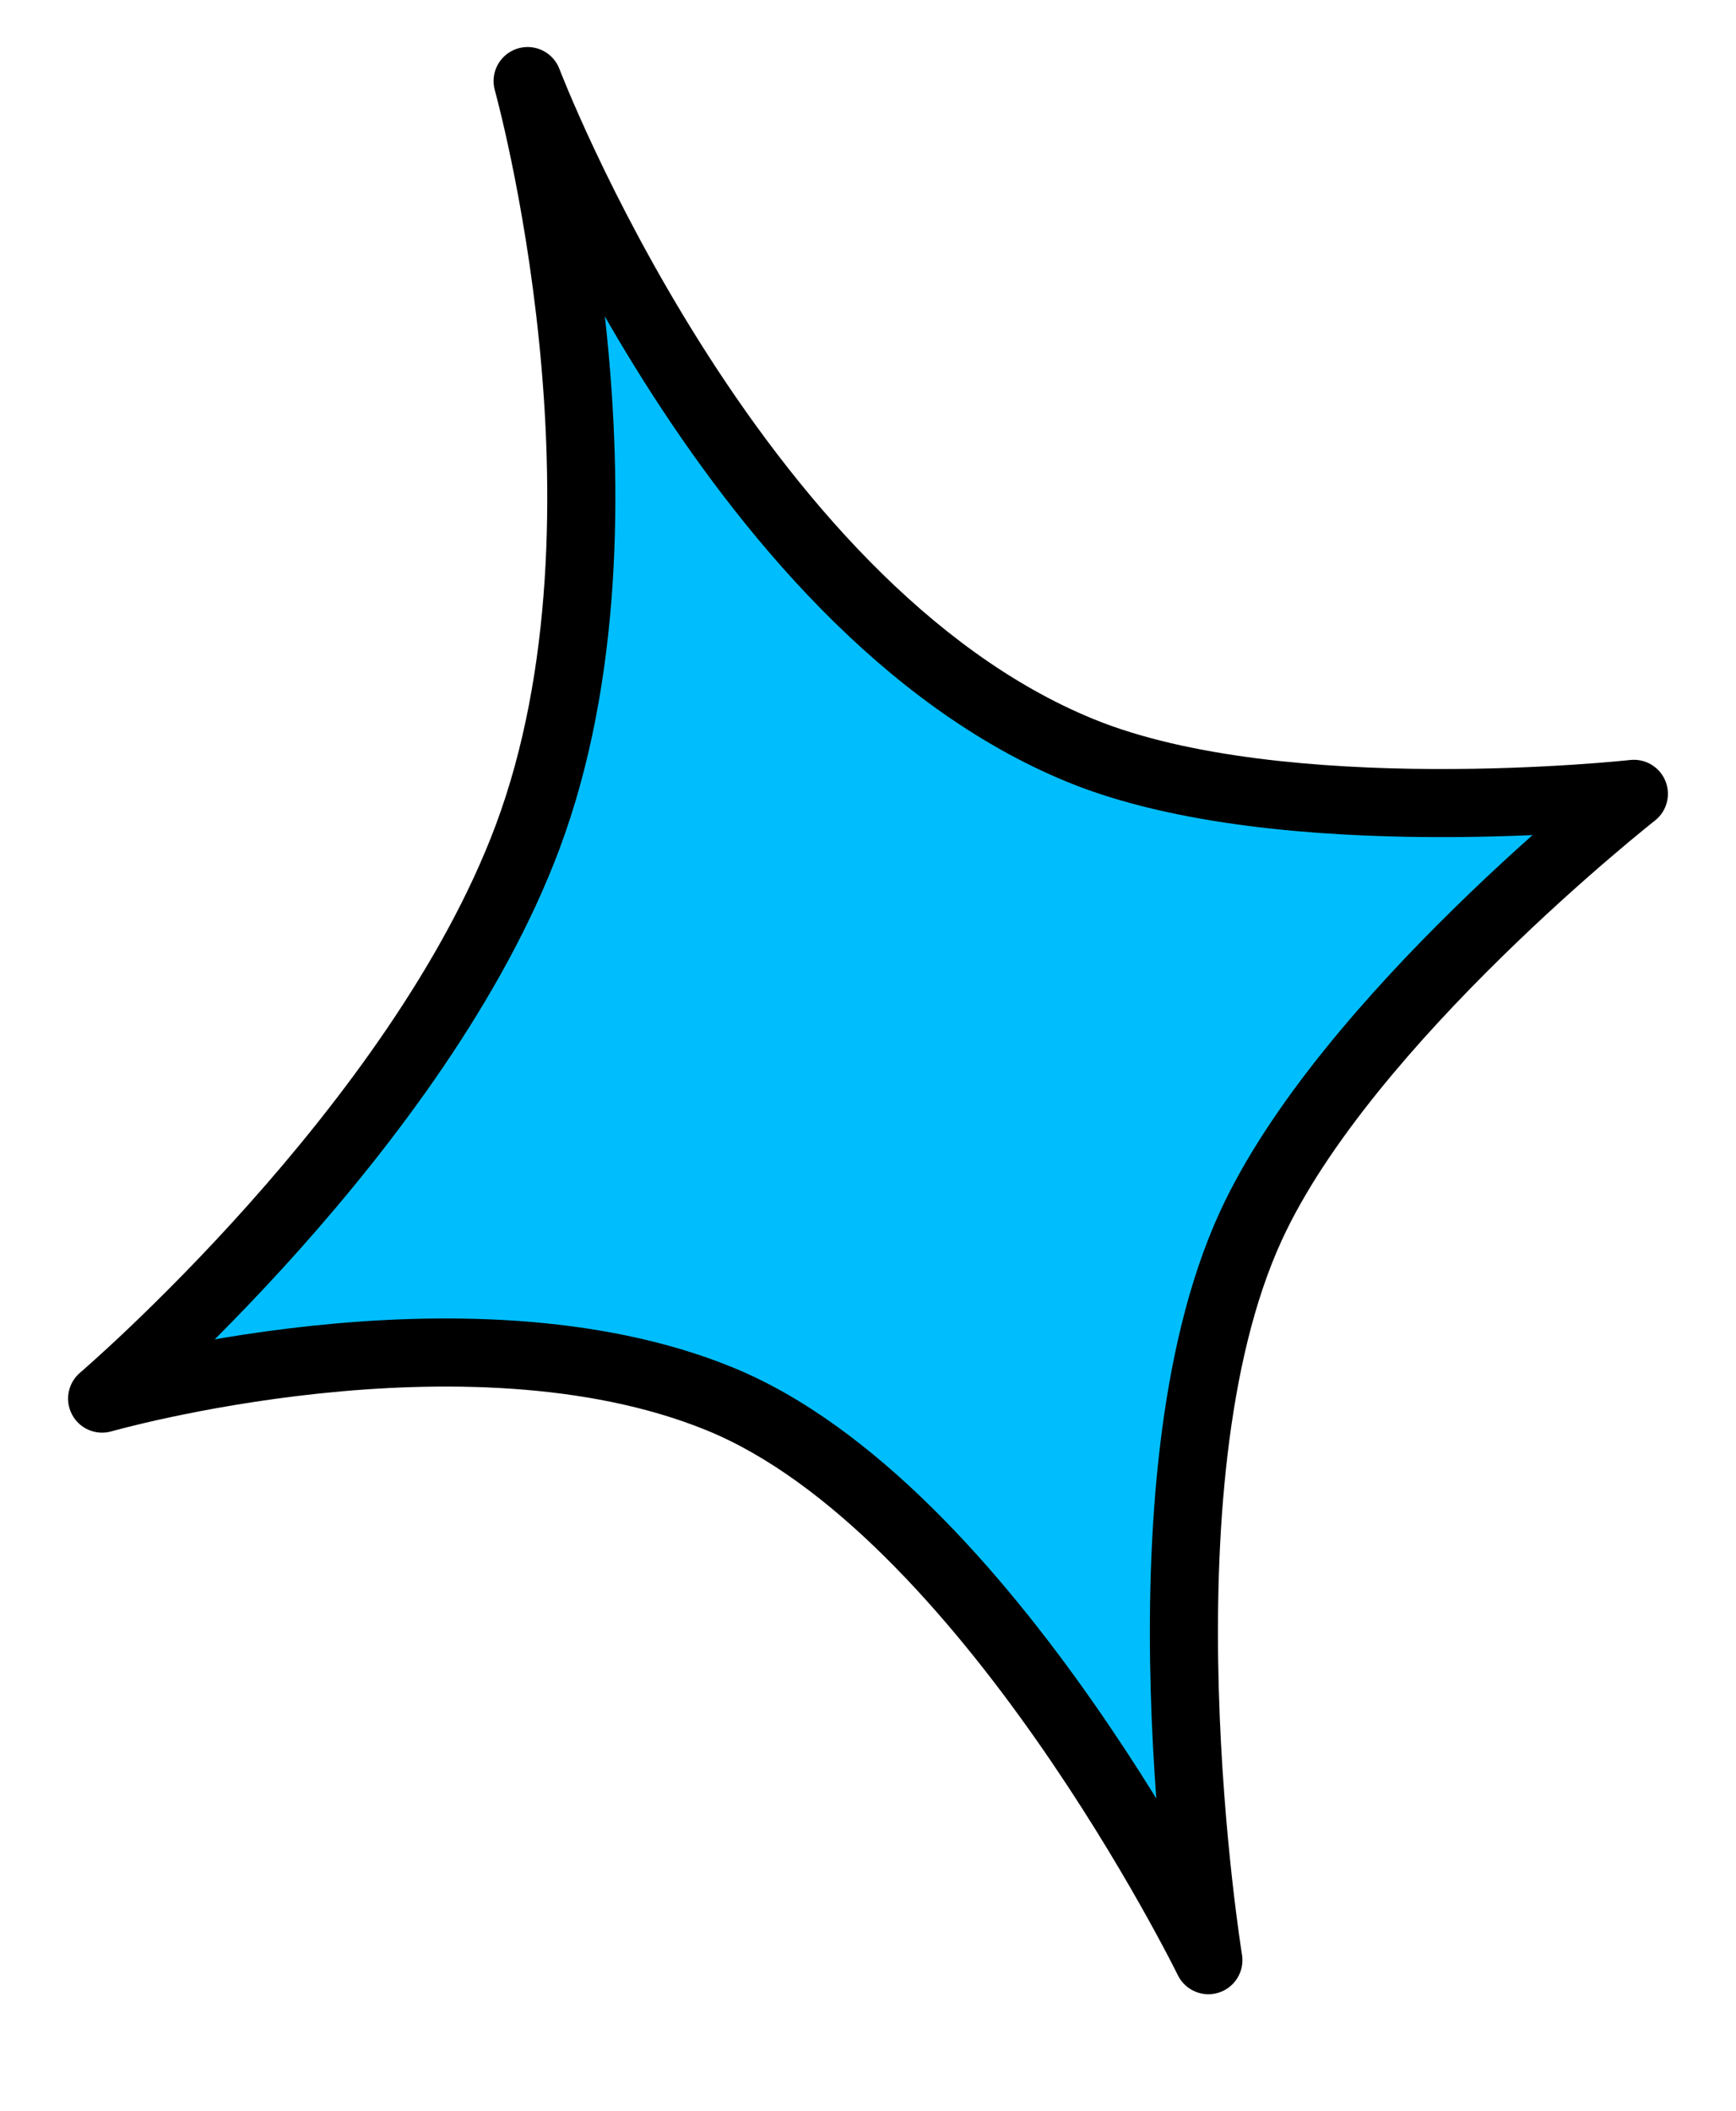 <svg width="102" height="124" viewBox="0 0 102 124" fill="none" xmlns="http://www.w3.org/2000/svg">
<g filter="url(#filter0_d_41_1739)">
<mask id="path-1-outside-1_41_1739" maskUnits="userSpaceOnUse" x="1" y="-0.238" width="100" height="120" fill="black">
<rect fill="white" x="1" y="-0.238" width="100" height="120"/>
<path d="M31 49.164C38.099 30.166 31 4.762 31 4.762C31 4.762 42.759 35.614 63.5 44.09C75.308 48.915 96 46.627 96 46.627C96 46.627 79.057 59.921 73.5 72C66.466 87.289 71 115.133 71 115.133C71 115.133 57.98 88.546 42.25 82.149C27.269 76.056 6 82.149 6 82.149C6 82.149 24.616 66.248 31 49.164Z"/>
</mask>
<path d="M31 49.164C38.099 30.166 31 4.762 31 4.762C31 4.762 42.759 35.614 63.5 44.09C75.308 48.915 96 46.627 96 46.627C96 46.627 79.057 59.921 73.5 72C66.466 87.289 71 115.133 71 115.133C71 115.133 57.98 88.546 42.25 82.149C27.269 76.056 6 82.149 6 82.149C6 82.149 24.616 66.248 31 49.164Z" fill="#00BEFD"/>
<path d="M31 4.762L34.738 3.337C33.976 1.339 31.779 0.294 29.748 0.963C27.718 1.632 26.572 3.779 27.148 5.838L31 4.762ZM31 49.164L34.747 50.564L34.747 50.564L31 49.164ZM6 82.149L3.402 79.107C1.971 80.329 1.586 82.384 2.476 84.042C3.367 85.699 5.292 86.512 7.101 85.994L6 82.149ZM42.25 82.149L40.743 85.854L40.743 85.854L42.25 82.149ZM71 115.133L67.408 116.893C68.28 118.673 70.325 119.547 72.214 118.945C74.103 118.343 75.267 116.448 74.948 114.49L71 115.133ZM73.5 72L69.866 70.328L69.866 70.328L73.5 72ZM96 46.627L98.469 49.774C99.875 48.671 100.379 46.769 99.703 45.114C99.028 43.46 97.337 42.455 95.56 42.651L96 46.627ZM63.5 44.09L61.987 47.792L61.987 47.792L63.5 44.09ZM31 4.762C27.148 5.838 27.147 5.838 27.147 5.837C27.147 5.837 27.147 5.836 27.147 5.836C27.147 5.836 27.147 5.836 27.147 5.836C27.147 5.837 27.148 5.839 27.149 5.843C27.151 5.851 27.155 5.864 27.16 5.884C27.171 5.923 27.188 5.986 27.21 6.071C27.255 6.242 27.323 6.503 27.407 6.847C27.577 7.535 27.815 8.553 28.081 9.839C28.615 12.414 29.256 16.045 29.683 20.243C30.547 28.742 30.484 39.118 27.253 47.764L34.747 50.564C38.615 40.212 38.552 28.386 37.642 19.434C37.181 14.906 36.491 10.998 35.915 8.217C35.627 6.824 35.366 5.709 35.175 4.934C35.08 4.546 35.001 4.243 34.946 4.032C34.918 3.927 34.896 3.845 34.88 3.787C34.872 3.757 34.866 3.734 34.861 3.717C34.859 3.709 34.857 3.702 34.856 3.697C34.855 3.694 34.854 3.692 34.854 3.69C34.853 3.689 34.853 3.688 34.853 3.687C34.853 3.686 34.852 3.685 31 4.762ZM27.253 47.764C24.322 55.609 18.463 63.412 13.121 69.4C10.482 72.358 8.034 74.801 6.25 76.501C5.358 77.35 4.635 78.011 4.14 78.456C3.893 78.678 3.703 78.846 3.577 78.955C3.514 79.01 3.468 79.051 3.438 79.076C3.423 79.089 3.413 79.098 3.407 79.103C3.404 79.106 3.402 79.107 3.401 79.108C3.401 79.108 3.401 79.109 3.401 79.108C3.401 79.108 3.401 79.108 3.401 79.108C3.402 79.108 3.402 79.107 6 82.149C8.598 85.19 8.599 85.19 8.599 85.189C8.6 85.189 8.6 85.188 8.601 85.188C8.602 85.187 8.604 85.185 8.606 85.184C8.609 85.18 8.614 85.176 8.62 85.171C8.632 85.161 8.648 85.147 8.669 85.129C8.71 85.093 8.769 85.042 8.844 84.977C8.994 84.845 9.21 84.655 9.484 84.409C10.033 83.917 10.814 83.202 11.768 82.293C13.673 80.478 16.278 77.879 19.091 74.726C24.653 68.492 31.295 59.803 34.747 50.564L27.253 47.764ZM6 82.149C7.101 85.994 7.101 85.994 7.1 85.995C7.1 85.995 7.099 85.995 7.099 85.995C7.099 85.995 7.098 85.995 7.099 85.995C7.099 85.995 7.1 85.994 7.103 85.994C7.109 85.992 7.12 85.989 7.135 85.985C7.166 85.976 7.217 85.962 7.287 85.943C7.427 85.905 7.642 85.848 7.925 85.776C8.492 85.633 9.333 85.43 10.393 85.204C12.518 84.75 15.503 84.205 18.929 83.842C25.905 83.103 34.173 83.182 40.743 85.854L43.757 78.443C35.346 75.023 25.49 75.102 18.086 75.886C14.322 76.285 11.053 76.882 8.722 77.38C7.554 77.63 6.616 77.856 5.961 78.021C5.634 78.104 5.377 78.172 5.198 78.221C5.108 78.245 5.038 78.264 4.988 78.278C4.963 78.285 4.943 78.291 4.928 78.295C4.92 78.297 4.914 78.299 4.909 78.3C4.907 78.301 4.905 78.302 4.903 78.302C4.902 78.302 4.901 78.303 4.9 78.303C4.899 78.303 4.899 78.303 6 82.149ZM40.743 85.854C47.446 88.58 54.067 95.947 59.248 103.336C61.767 106.928 63.817 110.336 65.238 112.848C65.947 114.102 66.496 115.127 66.865 115.832C67.05 116.185 67.189 116.457 67.28 116.637C67.326 116.728 67.359 116.795 67.381 116.838C67.391 116.86 67.399 116.875 67.403 116.884C67.406 116.889 67.407 116.892 67.408 116.893C67.408 116.894 67.408 116.894 67.408 116.894C67.408 116.894 67.408 116.894 67.408 116.894C67.408 116.893 67.408 116.893 71 115.133C74.592 113.374 74.592 113.373 74.592 113.372C74.591 113.372 74.591 113.371 74.59 113.37C74.59 113.369 74.589 113.366 74.587 113.364C74.585 113.359 74.582 113.352 74.578 113.344C74.569 113.328 74.558 113.305 74.544 113.276C74.515 113.218 74.474 113.135 74.42 113.029C74.313 112.817 74.157 112.512 73.954 112.125C73.55 111.351 72.959 110.248 72.201 108.91C70.69 106.237 68.502 102.599 65.799 98.743C60.537 91.24 52.783 82.114 43.757 78.443L40.743 85.854ZM71 115.133C74.948 114.49 74.948 114.491 74.948 114.491C74.948 114.491 74.948 114.492 74.948 114.492C74.948 114.492 74.948 114.491 74.948 114.491C74.948 114.489 74.947 114.486 74.946 114.481C74.945 114.471 74.942 114.454 74.939 114.431C74.931 114.385 74.92 114.313 74.906 114.217C74.876 114.025 74.833 113.734 74.781 113.355C74.675 112.597 74.53 111.487 74.377 110.104C74.071 107.333 73.734 103.487 73.61 99.185C73.358 90.392 74.031 80.416 77.134 73.671L69.866 70.328C65.935 78.872 65.357 90.463 65.614 99.415C65.745 103.985 66.102 108.055 66.426 110.984C66.588 112.45 66.742 113.635 66.857 114.459C66.915 114.871 66.962 115.194 66.996 115.417C67.013 115.528 67.026 115.615 67.036 115.675C67.041 115.705 67.044 115.729 67.047 115.746C67.048 115.754 67.049 115.761 67.05 115.766C67.051 115.769 67.051 115.771 67.051 115.772C67.052 115.773 67.052 115.774 67.052 115.775C67.052 115.776 67.052 115.776 71 115.133ZM77.134 73.671C79.589 68.336 84.759 62.419 89.634 57.64C92.021 55.3 94.243 53.322 95.868 51.931C96.679 51.236 97.339 50.689 97.791 50.32C98.017 50.136 98.191 49.995 98.306 49.903C98.364 49.857 98.407 49.823 98.435 49.801C98.448 49.79 98.458 49.782 98.464 49.778C98.467 49.776 98.469 49.774 98.47 49.773C98.47 49.773 98.47 49.773 98.47 49.773C98.47 49.773 98.47 49.773 98.47 49.773C98.47 49.773 98.469 49.774 96 46.627C93.531 43.48 93.53 43.48 93.53 43.481C93.529 43.481 93.529 43.481 93.528 43.482C93.527 43.483 93.526 43.484 93.524 43.485C93.521 43.488 93.517 43.491 93.511 43.495C93.501 43.503 93.486 43.515 93.468 43.53C93.431 43.559 93.378 43.601 93.31 43.655C93.175 43.763 92.98 43.921 92.731 44.123C92.236 44.528 91.528 45.115 90.664 45.855C88.938 47.333 86.578 49.434 84.034 51.927C79.048 56.815 72.969 63.585 69.866 70.328L77.134 73.671ZM96 46.627C95.56 42.651 95.561 42.651 95.561 42.651C95.561 42.651 95.562 42.651 95.562 42.651C95.562 42.651 95.562 42.651 95.561 42.651C95.56 42.651 95.558 42.651 95.555 42.652C95.548 42.652 95.536 42.654 95.519 42.656C95.486 42.659 95.434 42.664 95.363 42.672C95.222 42.686 95.008 42.707 94.728 42.732C94.169 42.782 93.347 42.85 92.321 42.917C90.266 43.052 87.406 43.183 84.197 43.168C77.626 43.137 70.161 42.49 65.013 40.387L61.987 47.792C68.648 50.514 77.433 51.136 84.159 51.168C87.599 51.184 90.651 51.044 92.844 50.9C93.942 50.828 94.829 50.755 95.447 50.7C95.757 50.672 95.999 50.648 96.166 50.631C96.25 50.623 96.316 50.616 96.361 50.611C96.384 50.609 96.402 50.607 96.415 50.605C96.422 50.605 96.427 50.604 96.431 50.603C96.433 50.603 96.435 50.603 96.436 50.603C96.437 50.603 96.438 50.603 96.438 50.603C96.439 50.603 96.44 50.603 96 46.627ZM65.013 40.387C55.834 36.636 48.27 27.699 42.855 19.113C40.197 14.898 38.155 10.926 36.779 8.009C36.093 6.553 35.575 5.366 35.233 4.552C35.061 4.145 34.934 3.832 34.851 3.625C34.81 3.522 34.78 3.445 34.761 3.396C34.751 3.372 34.745 3.355 34.741 3.345C34.739 3.34 34.738 3.337 34.737 3.335C34.737 3.335 34.737 3.335 34.737 3.335C34.737 3.335 34.737 3.336 34.737 3.336C34.737 3.336 34.738 3.337 31 4.762C27.262 6.186 27.263 6.187 27.263 6.188C27.263 6.189 27.264 6.19 27.264 6.191C27.265 6.193 27.266 6.196 27.267 6.199C27.27 6.205 27.273 6.213 27.276 6.223C27.284 6.243 27.295 6.27 27.308 6.305C27.335 6.373 27.373 6.471 27.423 6.595C27.523 6.845 27.668 7.202 27.859 7.656C28.241 8.562 28.804 9.852 29.544 11.421C31.021 14.553 33.215 18.824 36.089 23.381C41.739 32.34 50.424 43.067 61.987 47.792L65.013 40.387Z" fill="white" mask="url(#path-1-outside-1_41_1739)"/>
</g>
<path d="M31 49.164C38.099 30.166 31 4.762 31 4.762C31 4.762 42.759 35.614 63.5 44.09C75.308 48.915 96 46.627 96 46.627C96 46.627 79.057 59.921 73.5 72C66.466 87.289 71 115.133 71 115.133C71 115.133 57.98 88.546 42.25 82.149C27.269 76.056 6 82.149 6 82.149C6 82.149 24.616 66.248 31 49.164Z" fill="#00BEFD"/>
<path d="M31 4.762L32.869 4.049C32.488 3.051 31.389 2.528 30.374 2.862C29.359 3.197 28.786 4.271 29.074 5.3L31 4.762ZM31 49.164L32.873 49.864L32.873 49.864L31 49.164ZM6 82.149L4.701 80.628C3.986 81.239 3.793 82.266 4.238 83.095C4.683 83.924 5.646 84.331 6.551 84.071L6 82.149ZM42.25 82.149L41.496 84.001L41.496 84.001L42.25 82.149ZM71 115.133L69.204 116.013C69.64 116.903 70.662 117.34 71.607 117.039C72.552 116.738 73.133 115.79 72.974 114.812L71 115.133ZM73.5 72L71.683 71.164L71.683 71.164L73.5 72ZM96 46.627L97.235 48.2C97.938 47.649 98.189 46.698 97.852 45.871C97.514 45.044 96.668 44.541 95.78 44.639L96 46.627ZM63.5 44.09L62.743 45.941L62.743 45.941L63.5 44.09ZM31 4.762C29.074 5.3 29.074 5.3 29.074 5.299C29.074 5.3 29.074 5.299 29.074 5.299C29.074 5.3 29.074 5.3 29.074 5.301C29.075 5.303 29.076 5.307 29.077 5.312C29.08 5.322 29.084 5.338 29.09 5.36C29.102 5.403 29.12 5.471 29.144 5.561C29.192 5.742 29.262 6.014 29.349 6.369C29.524 7.079 29.768 8.121 30.04 9.433C30.584 12.06 31.237 15.76 31.672 20.041C32.548 28.653 32.517 39.391 29.127 48.464L32.873 49.864C36.583 39.938 36.551 28.475 35.652 19.636C35.2 15.191 34.522 11.352 33.957 8.622C33.674 7.256 33.419 6.166 33.233 5.412C33.14 5.035 33.065 4.743 33.012 4.542C32.986 4.442 32.965 4.364 32.95 4.311C32.943 4.284 32.937 4.263 32.933 4.249C32.931 4.242 32.93 4.236 32.928 4.231C32.928 4.229 32.927 4.228 32.927 4.226C32.927 4.226 32.927 4.225 32.926 4.225C32.926 4.224 32.926 4.223 31 4.762ZM29.127 48.464C26.065 56.657 20.011 64.682 14.614 70.731C11.931 73.738 9.444 76.22 7.629 77.949C6.722 78.813 5.985 79.488 5.476 79.944C5.222 80.172 5.026 80.345 4.894 80.461C4.828 80.518 4.778 80.561 4.746 80.589C4.73 80.603 4.718 80.614 4.71 80.62C4.706 80.623 4.704 80.626 4.702 80.627C4.702 80.628 4.701 80.628 4.701 80.628C4.701 80.628 4.701 80.628 4.701 80.628C4.701 80.628 4.701 80.628 6 82.149C7.299 83.669 7.299 83.669 7.3 83.669C7.3 83.669 7.3 83.668 7.301 83.668C7.302 83.667 7.303 83.666 7.305 83.665C7.307 83.662 7.312 83.659 7.317 83.654C7.327 83.645 7.342 83.632 7.361 83.616C7.4 83.583 7.455 83.534 7.527 83.471C7.671 83.345 7.881 83.16 8.148 82.92C8.683 82.44 9.45 81.739 10.388 80.845C12.263 79.059 14.829 76.498 17.599 73.394C23.105 67.222 29.551 58.755 32.873 49.864L29.127 48.464ZM6 82.149C6.551 84.071 6.55 84.072 6.55 84.072C6.55 84.072 6.55 84.072 6.55 84.072C6.55 84.072 6.551 84.072 6.551 84.071C6.553 84.071 6.555 84.07 6.559 84.069C6.567 84.067 6.58 84.063 6.598 84.058C6.634 84.048 6.69 84.033 6.765 84.012C6.914 83.972 7.14 83.912 7.434 83.838C8.023 83.689 8.888 83.48 9.975 83.248C12.152 82.783 15.208 82.225 18.718 81.853C25.801 81.103 34.466 81.142 41.496 84.001L43.004 80.296C35.053 77.063 25.593 77.102 18.297 77.875C14.617 78.265 11.419 78.849 9.14 79.336C7.999 79.58 7.085 79.8 6.452 79.96C6.136 80.04 5.89 80.105 5.72 80.151C5.636 80.174 5.57 80.192 5.525 80.205C5.502 80.211 5.484 80.216 5.472 80.22C5.465 80.222 5.46 80.223 5.457 80.224C5.455 80.225 5.453 80.225 5.452 80.225C5.451 80.225 5.451 80.226 5.45 80.226C5.45 80.226 5.449 80.226 6 82.149ZM41.496 84.001C48.781 86.964 55.685 94.77 60.886 102.188C63.45 105.845 65.535 109.311 66.979 111.864C67.7 113.139 68.26 114.183 68.638 114.905C68.826 115.266 68.97 115.547 69.065 115.735C69.113 115.83 69.148 115.901 69.171 115.948C69.183 115.971 69.192 115.988 69.197 115.999C69.2 116.005 69.202 116.009 69.203 116.011C69.203 116.012 69.204 116.013 69.204 116.013C69.204 116.013 69.204 116.013 69.204 116.013C69.204 116.013 69.204 116.013 71 115.133C72.796 114.254 72.796 114.253 72.796 114.253C72.796 114.252 72.795 114.252 72.795 114.251C72.794 114.25 72.793 114.248 72.793 114.246C72.79 114.242 72.788 114.236 72.784 114.229C72.777 114.214 72.766 114.193 72.753 114.166C72.726 114.112 72.686 114.033 72.635 113.931C72.532 113.727 72.38 113.43 72.182 113.052C71.786 112.295 71.206 111.212 70.461 109.894C68.972 107.262 66.818 103.681 64.161 99.892C58.92 92.417 51.449 83.731 43.004 80.296L41.496 84.001ZM71 115.133C72.974 114.812 72.974 114.812 72.974 114.812C72.974 114.812 72.974 114.812 72.974 114.812C72.974 114.812 72.974 114.811 72.974 114.809C72.973 114.807 72.972 114.803 72.972 114.797C72.97 114.785 72.967 114.767 72.963 114.742C72.955 114.693 72.943 114.617 72.928 114.517C72.898 114.317 72.854 114.018 72.8 113.631C72.692 112.856 72.545 111.728 72.389 110.324C72.078 107.514 71.737 103.611 71.611 99.243C71.358 90.41 72.007 80.03 75.317 72.836L71.683 71.164C67.959 79.258 67.358 90.446 67.613 99.357C67.742 103.861 68.094 107.875 68.413 110.764C68.573 112.209 68.725 113.375 68.838 114.183C68.894 114.587 68.941 114.902 68.973 115.117C68.99 115.224 69.003 115.307 69.011 115.364C69.016 115.392 69.019 115.414 69.022 115.429C69.023 115.437 69.024 115.443 69.025 115.447C69.025 115.449 69.025 115.451 69.026 115.452C69.026 115.453 69.026 115.454 69.026 115.454C69.026 115.454 69.026 115.455 71 115.133ZM75.317 72.836C77.934 67.148 83.331 61.018 88.234 56.212C90.66 53.834 92.917 51.825 94.567 50.412C95.391 49.705 96.063 49.149 96.526 48.771C96.758 48.582 96.937 48.437 97.057 48.341C97.118 48.293 97.163 48.257 97.193 48.233C97.208 48.221 97.219 48.213 97.226 48.207C97.229 48.205 97.232 48.203 97.233 48.201C97.234 48.201 97.234 48.2 97.235 48.2C97.235 48.2 97.235 48.2 97.235 48.2C97.235 48.2 97.235 48.2 96 46.627C94.765 45.053 94.765 45.054 94.765 45.054C94.765 45.054 94.764 45.054 94.764 45.055C94.763 45.055 94.762 45.056 94.761 45.057C94.758 45.059 94.754 45.062 94.75 45.066C94.74 45.073 94.727 45.084 94.71 45.097C94.675 45.125 94.624 45.165 94.559 45.217C94.429 45.321 94.239 45.474 93.996 45.672C93.511 46.068 92.816 46.645 91.965 47.374C90.264 48.831 87.938 50.9 85.434 53.355C80.476 58.216 74.624 64.772 71.683 71.164L75.317 72.836ZM96 46.627C95.78 44.639 95.78 44.639 95.781 44.639C95.78 44.639 95.781 44.639 95.78 44.639C95.78 44.639 95.78 44.639 95.779 44.639C95.777 44.639 95.774 44.64 95.77 44.64C95.761 44.641 95.748 44.642 95.73 44.644C95.693 44.648 95.638 44.654 95.564 44.661C95.416 44.676 95.195 44.698 94.908 44.724C94.334 44.776 93.496 44.845 92.452 44.913C90.362 45.05 87.454 45.183 84.188 45.168C77.577 45.137 69.782 44.496 64.257 42.238L62.743 45.941C69.026 48.508 77.481 49.136 84.169 49.168C87.551 49.184 90.554 49.046 92.713 48.905C93.793 48.834 94.664 48.762 95.268 48.708C95.569 48.68 95.804 48.657 95.966 48.641C96.046 48.633 96.108 48.627 96.151 48.622C96.172 48.62 96.189 48.618 96.2 48.617C96.206 48.616 96.21 48.616 96.214 48.615C96.215 48.615 96.217 48.615 96.218 48.615C96.218 48.615 96.219 48.615 96.219 48.615C96.219 48.615 96.22 48.615 96 46.627ZM64.257 42.238C54.482 38.244 46.637 28.86 41.164 20.18C38.451 15.879 36.371 11.833 34.97 8.862C34.27 7.378 33.742 6.165 33.389 5.328C33.213 4.91 33.081 4.585 32.994 4.368C32.951 4.259 32.918 4.177 32.898 4.123C32.887 4.097 32.879 4.077 32.875 4.065C32.872 4.058 32.871 4.054 32.87 4.051C32.869 4.05 32.869 4.049 32.869 4.049C32.869 4.049 32.869 4.049 32.869 4.049C32.869 4.049 32.869 4.049 31 4.762C29.131 5.474 29.131 5.475 29.132 5.475C29.132 5.476 29.132 5.476 29.132 5.477C29.133 5.479 29.134 5.481 29.135 5.483C29.137 5.488 29.139 5.495 29.142 5.504C29.149 5.521 29.159 5.546 29.171 5.578C29.196 5.641 29.232 5.734 29.28 5.853C29.375 6.091 29.517 6.438 29.702 6.88C30.074 7.763 30.626 9.027 31.352 10.568C32.804 13.646 34.961 17.843 37.78 22.314C43.372 31.18 51.777 41.459 62.743 45.941L64.257 42.238Z" fill="black"/>
<defs>
<filter id="filter0_d_41_1739" x="0" y="0.761" width="102" height="122.373" filterUnits="userSpaceOnUse" color-interpolation-filters="sRGB">
<feFlood flood-opacity="0" result="BackgroundImageFix"/>
<feColorMatrix in="SourceAlpha" type="matrix" values="0 0 0 0 0 0 0 0 0 0 0 0 0 0 0 0 0 0 127 0" result="hardAlpha"/>
<feOffset dy="2"/>
<feGaussianBlur stdDeviation="1"/>
<feComposite in2="hardAlpha" operator="out"/>
<feColorMatrix type="matrix" values="0 0 0 0 0 0 0 0 0 0 0 0 0 0 0 0 0 0 0.25 0"/>
<feBlend mode="normal" in2="BackgroundImageFix" result="effect1_dropShadow_41_1739"/>
<feBlend mode="normal" in="SourceGraphic" in2="effect1_dropShadow_41_1739" result="shape"/>
</filter>
</defs>
</svg>
